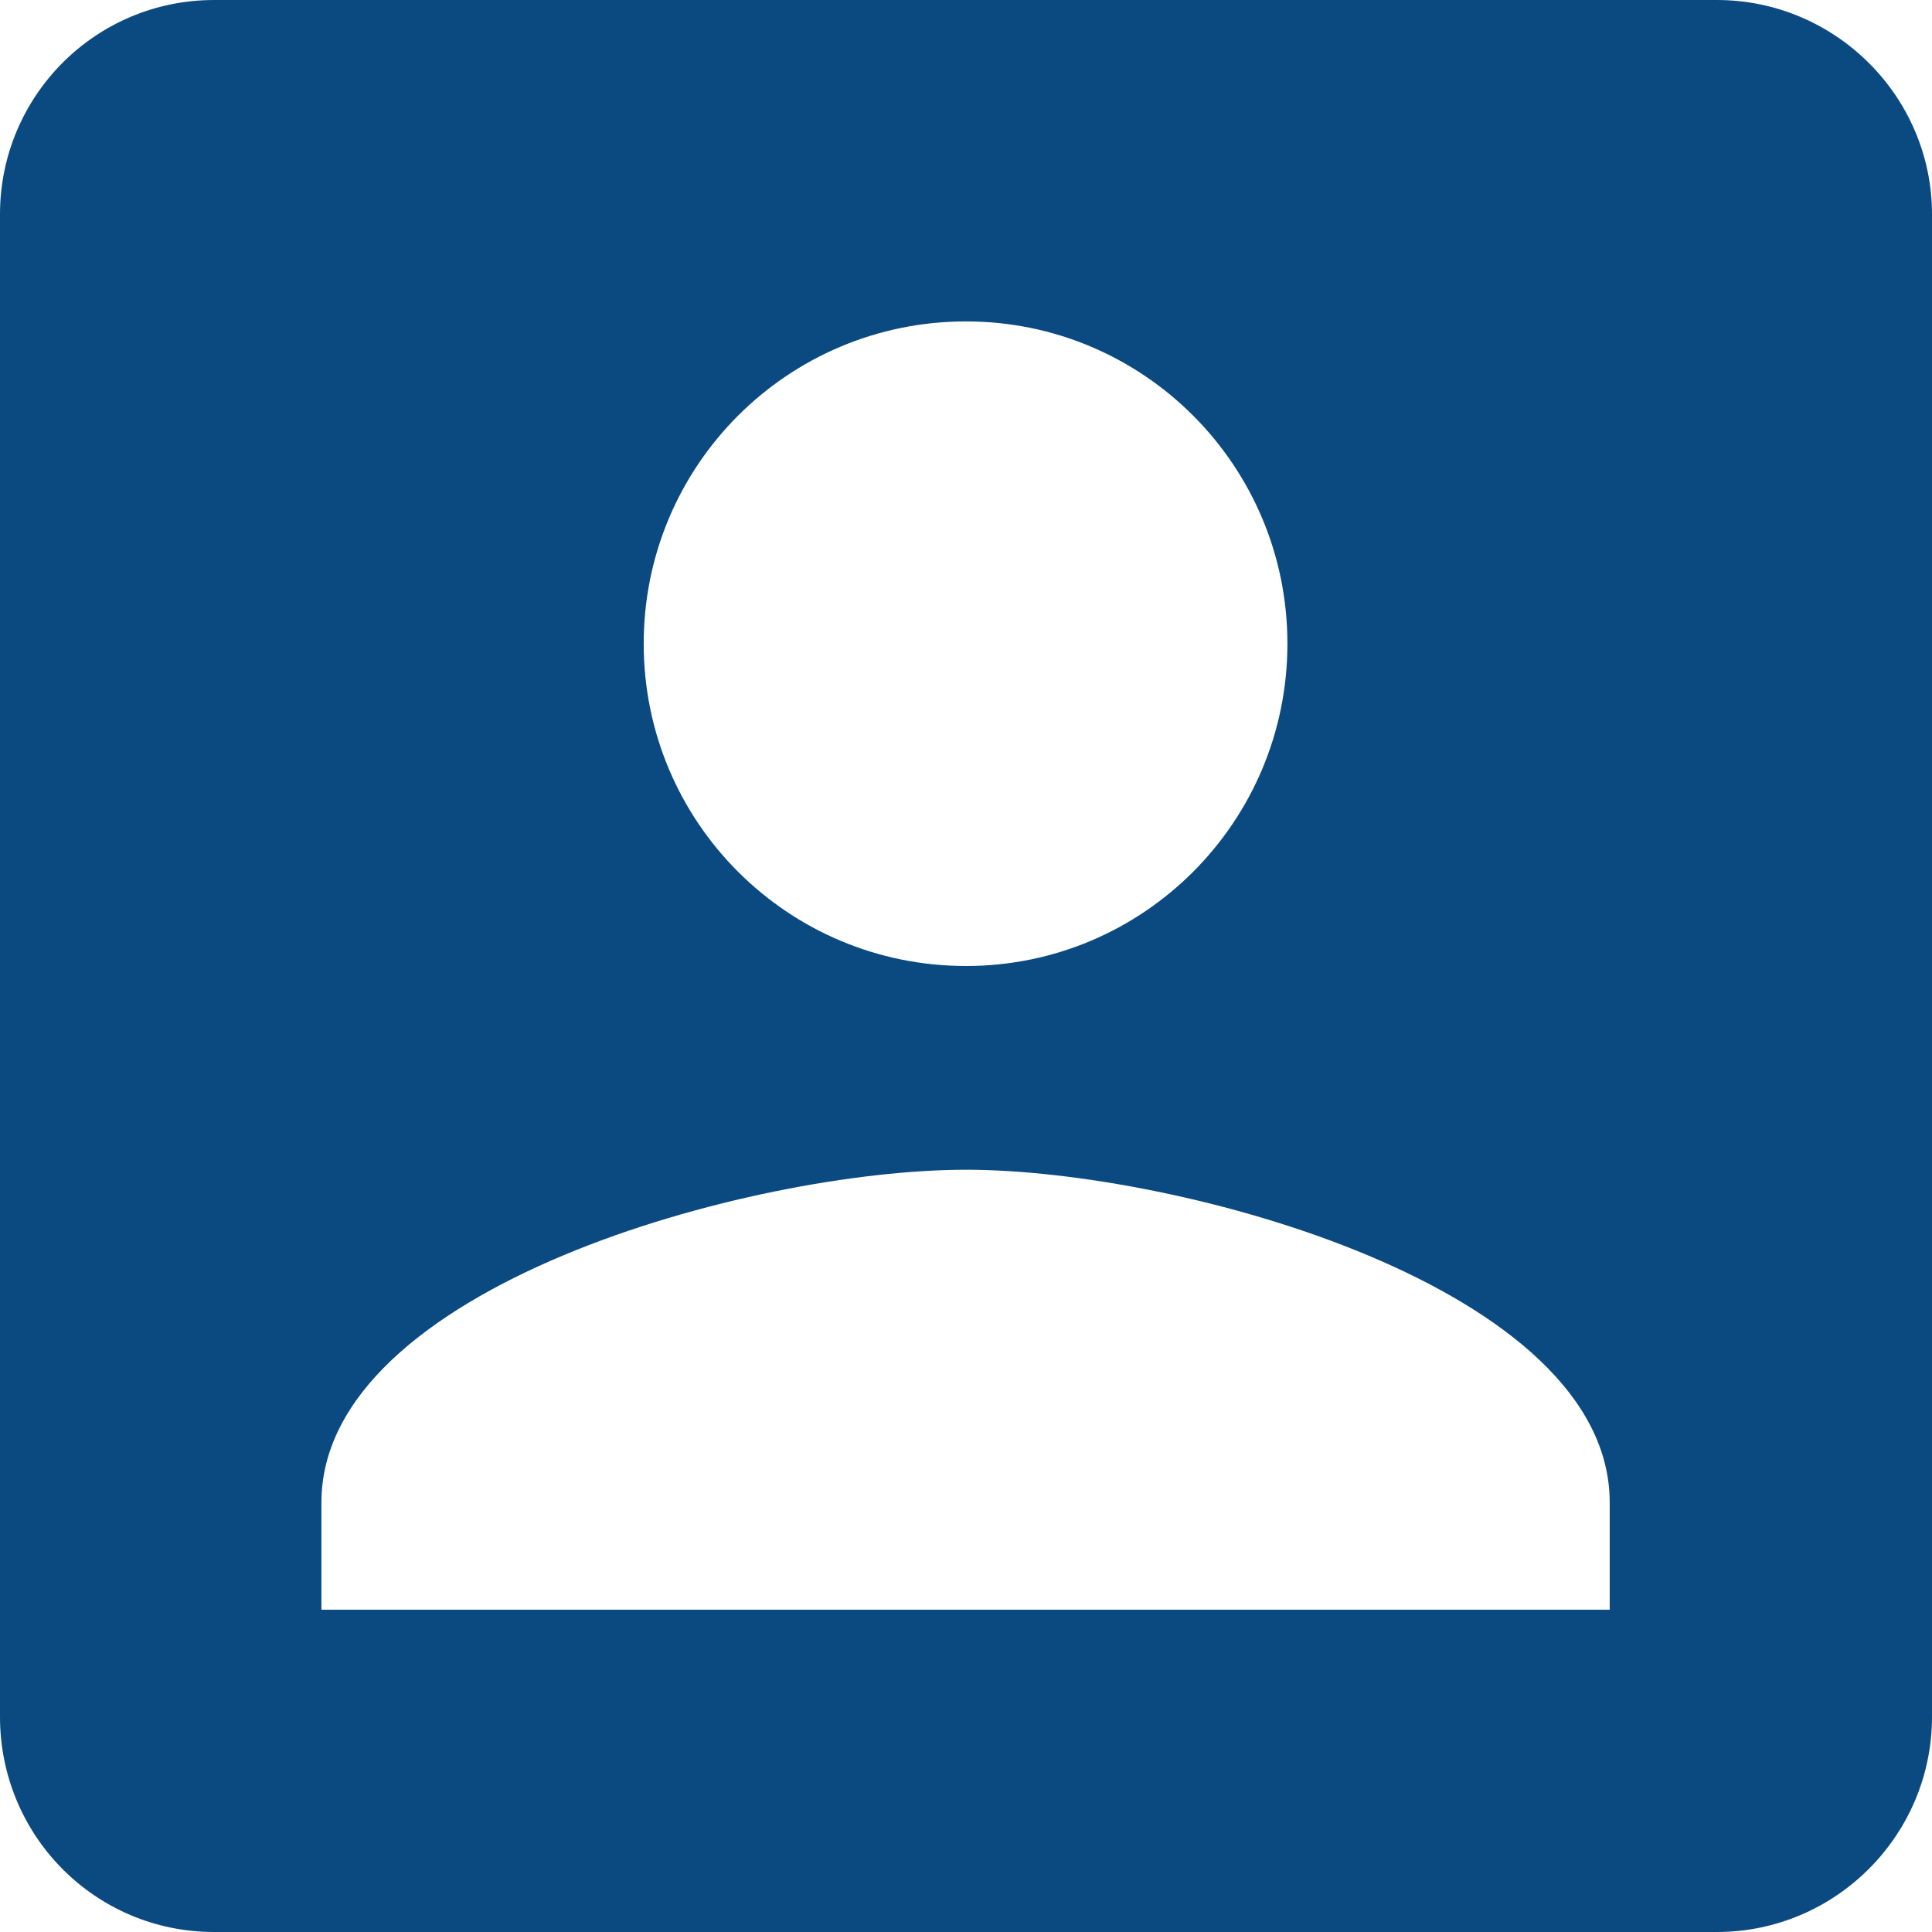 <svg width="22" height="22" viewBox="0 0 22 22" fill="none" xmlns="http://www.w3.org/2000/svg" xmlns:xlink="http://www.w3.org/1999/xlink">
	<desc>
			Created with Pixso.
	</desc>
	<defs/>
	<path id="矢量 14" d="M0 2.44L0 19.55C0 20.9 1.08 22 2.44 22L19.55 22C20.9 22 22 20.9 22 19.55L22 2.44C22 1.1 20.9 0 19.55 0L2.44 0C1.08 0 0 1.1 0 2.44ZM14.66 7.33C14.66 9.36 13.02 11 11 11C8.97 11 7.33 9.36 7.33 7.33C7.33 5.3 8.97 3.66 11 3.66C13.02 3.66 14.66 5.3 14.66 7.33ZM3.66 17.11C3.66 14.66 8.55 13.32 11 13.32C13.44 13.32 18.33 14.66 18.33 17.11L18.33 18.33L3.66 18.33L3.66 17.11Z" fill="#0B4A81" fill-opacity="1" fill-rule="evenodd"/>
</svg>
